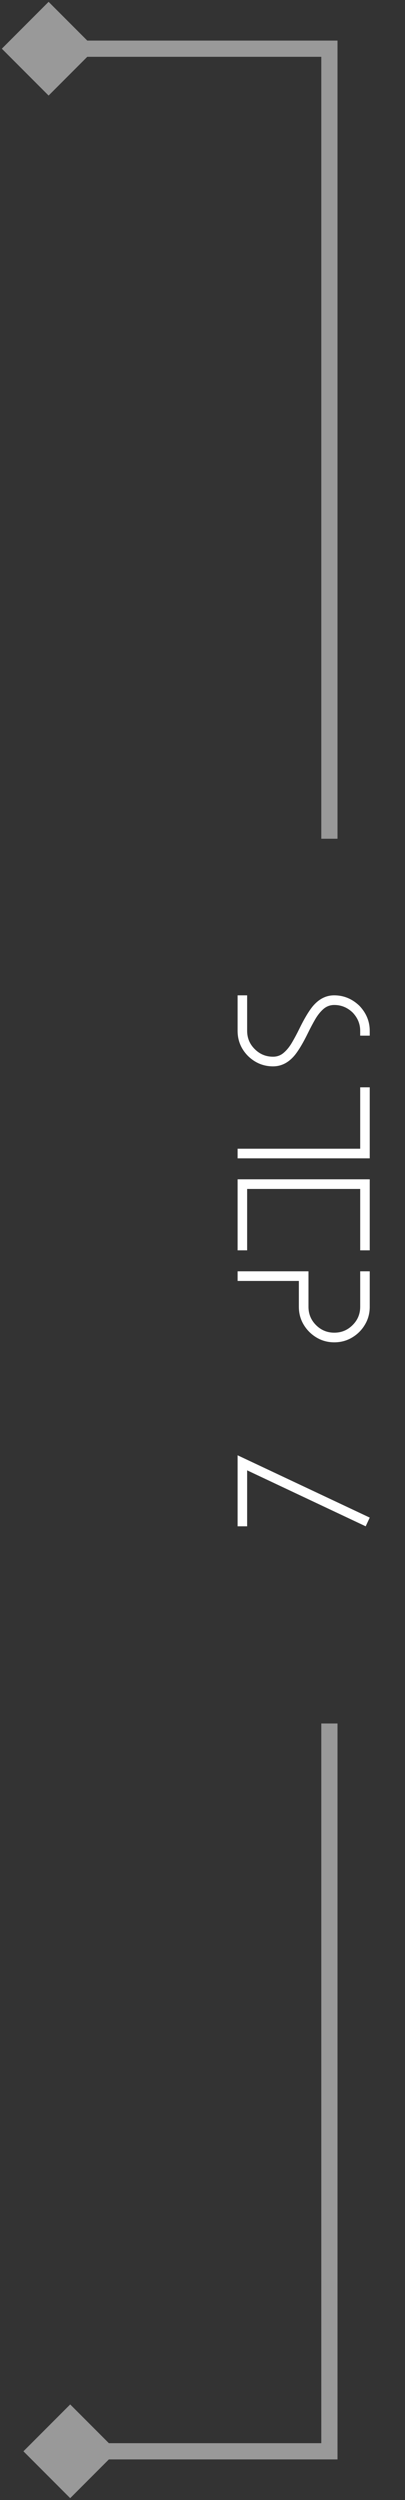 <svg width="75" height="462" viewBox="0 0 75 462" fill="none" xmlns="http://www.w3.org/2000/svg">
<rect x="0" y="0" width="75" height="462" fill="#333333" stroke="none"/>
<path d="M44 190.5L44 183.937L45.766 183.937L45.766 190.5C45.766 191.823 46.234 192.948 47.172 193.875C48.109 194.812 49.24 195.281 50.562 195.281C51.323 195.281 51.984 195.036 52.547 194.547C53.12 194.057 53.635 193.417 54.094 192.625C54.552 191.844 55 191.005 55.438 190.109C56.312 188.318 57.12 186.958 57.859 186.031C59.005 184.635 60.344 183.937 61.875 183.937C63.646 183.937 65.203 184.578 66.547 185.859C67.828 187.203 68.469 188.75 68.469 190.5L68.469 191.391L66.703 191.391L66.703 190.5C66.703 189.219 66.234 188.089 65.297 187.109C64.318 186.182 63.188 185.719 61.906 185.719C61.146 185.719 60.479 185.964 59.906 186.453C59.344 186.943 58.833 187.578 58.375 188.359C57.917 189.151 57.469 189.995 57.031 190.891C56.156 192.682 55.349 194.042 54.609 194.969C53.464 196.365 52.115 197.062 50.562 197.062C49.354 197.062 48.25 196.766 47.25 196.172C46.26 195.578 45.469 194.786 44.875 193.797C44.292 192.807 44 191.708 44 190.5ZM44 212.281L66.703 212.281L66.703 200.937L68.469 200.937L68.469 214.062L44 214.062L44 212.281ZM45.766 231.062L44 231.062L44 217.937L68.469 217.937L68.469 231.062L66.703 231.062L66.703 219.719L45.766 219.719L45.766 231.062ZM68.469 241.5C68.469 242.708 68.172 243.807 67.578 244.797C66.995 245.786 66.203 246.578 65.203 247.172C64.213 247.766 63.115 248.062 61.906 248.062C60.698 248.062 59.599 247.766 58.609 247.172C57.62 246.578 56.828 245.786 56.234 244.797C55.641 243.807 55.344 242.708 55.344 241.5L55.344 236.719L44 236.719L44 234.937L57.125 234.937L57.125 241.5C57.125 242.823 57.589 243.948 58.516 244.875C59.453 245.812 60.583 246.281 61.906 246.281C63.229 246.281 64.359 245.812 65.297 244.875C66.234 243.948 66.703 242.823 66.703 241.5L66.703 234.937L68.469 234.937L68.469 241.5ZM68.469 280.453L67.719 282.062L45.766 271.719L45.766 282.062L44 282.062L44 268.937L68.469 280.453Z" fill="white"/>
<path opacity="0.5" d="M61 453L61 454.5L62.5 454.5L62.5 453L61 453ZM4.34 453L13 461.66L21.66 453L13 444.34L4.34 453ZM59.5 318.5L59.5 453L62.5 453L62.5 318.5L59.5 318.5ZM61 451.5L13 451.5L13 454.5L61 454.5L61 451.5Z" fill="white"/>
<path opacity="0.5" d="M61 9L61 7.5L62.5 7.5L62.5 9L61 9ZM0.34 9L9 0.34L17.66 9L9 17.66L0.34 9ZM59.5 155L59.5 9L62.5 9L62.5 155L59.5 155ZM61 10.5L9 10.5L9 7.5L61 7.5L61 10.5Z" fill="white"/>
</svg>
